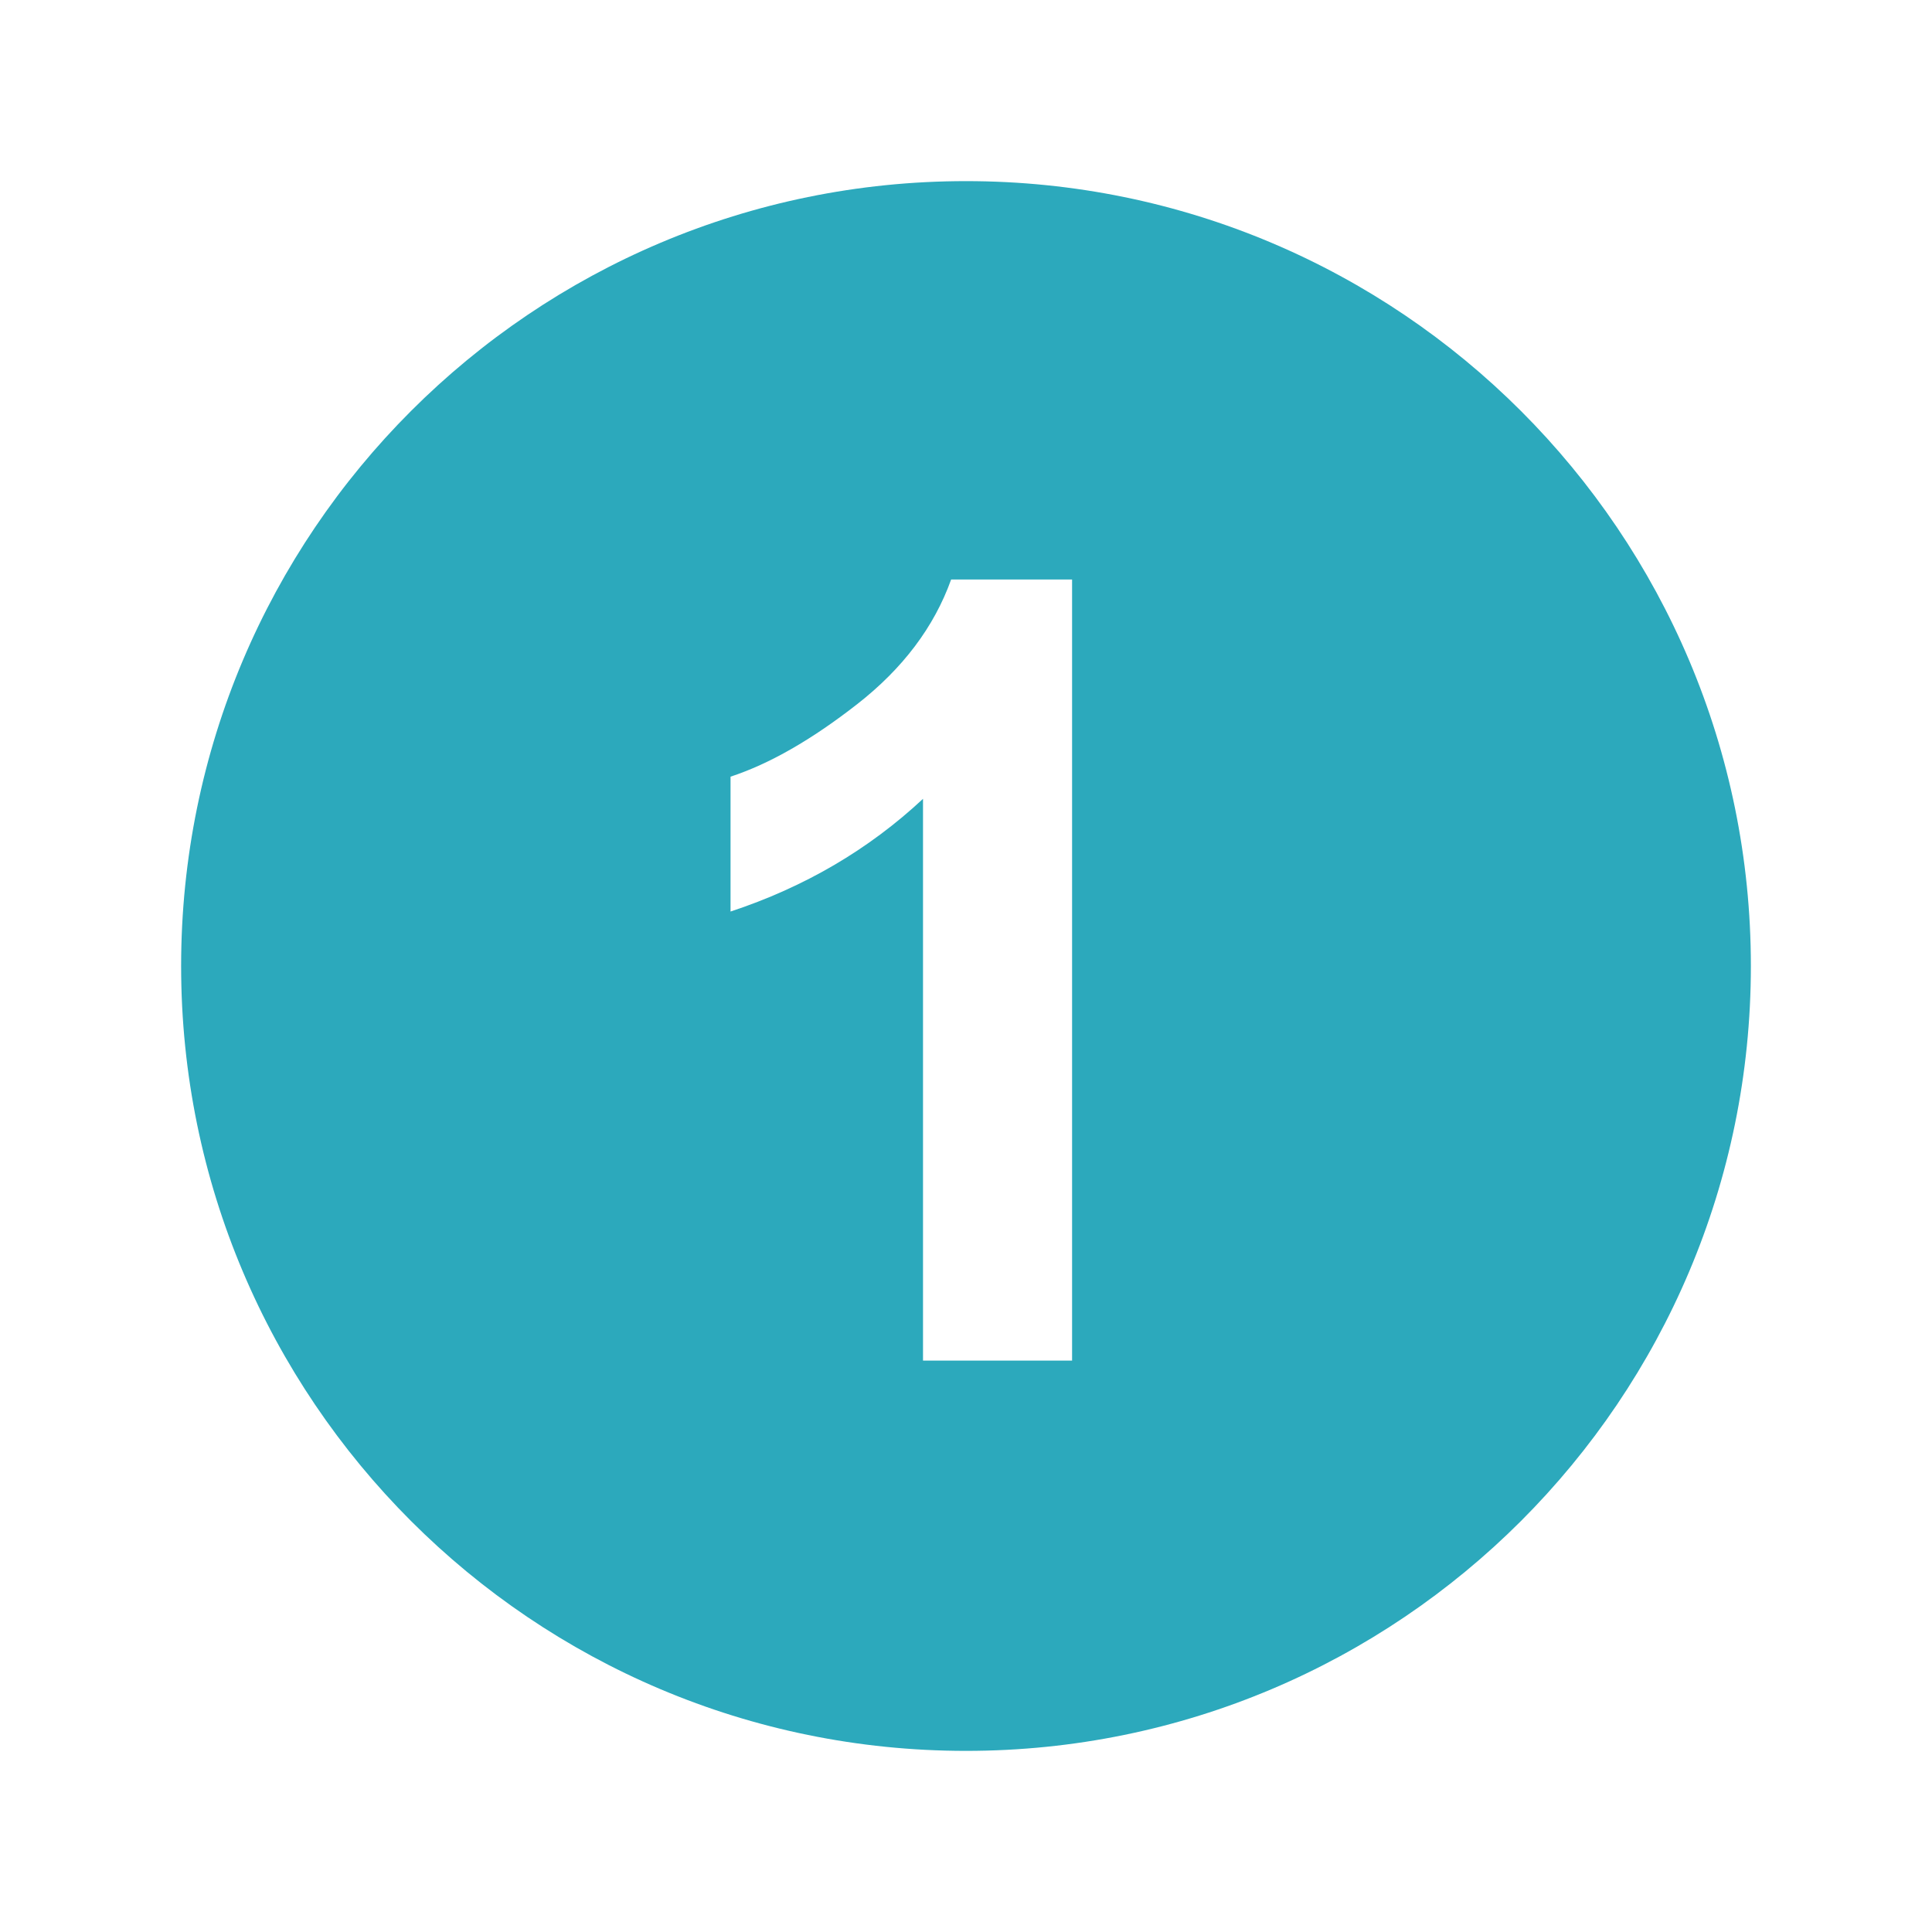 <?xml version="1.0" encoding="utf-8"?> <!-- Uploaded to: SVG Repo, www.svgrepo.com, Generator: SVG Repo Mixer Tools --> <svg fill="#2ca9bc" width="800px" height="800px" viewBox="0 0 32 32" version="1.1" xmlns="http://www.w3.org/2000/svg"> <title>number10</title> <path d="M16 3c-7.18 0-13 5.82-13 13s5.82 13 13 13 13-5.82 13-13-5.82-13-13-13zM17.757 22.536h-2.469v-9.305c-0.901 0.841-1.964 1.463-3.188 1.867v-2.234c0.644-0.211 1.344-0.612 2.099-1.202s1.273-1.278 1.555-2.064h2.003v12.938z"></path> </svg>